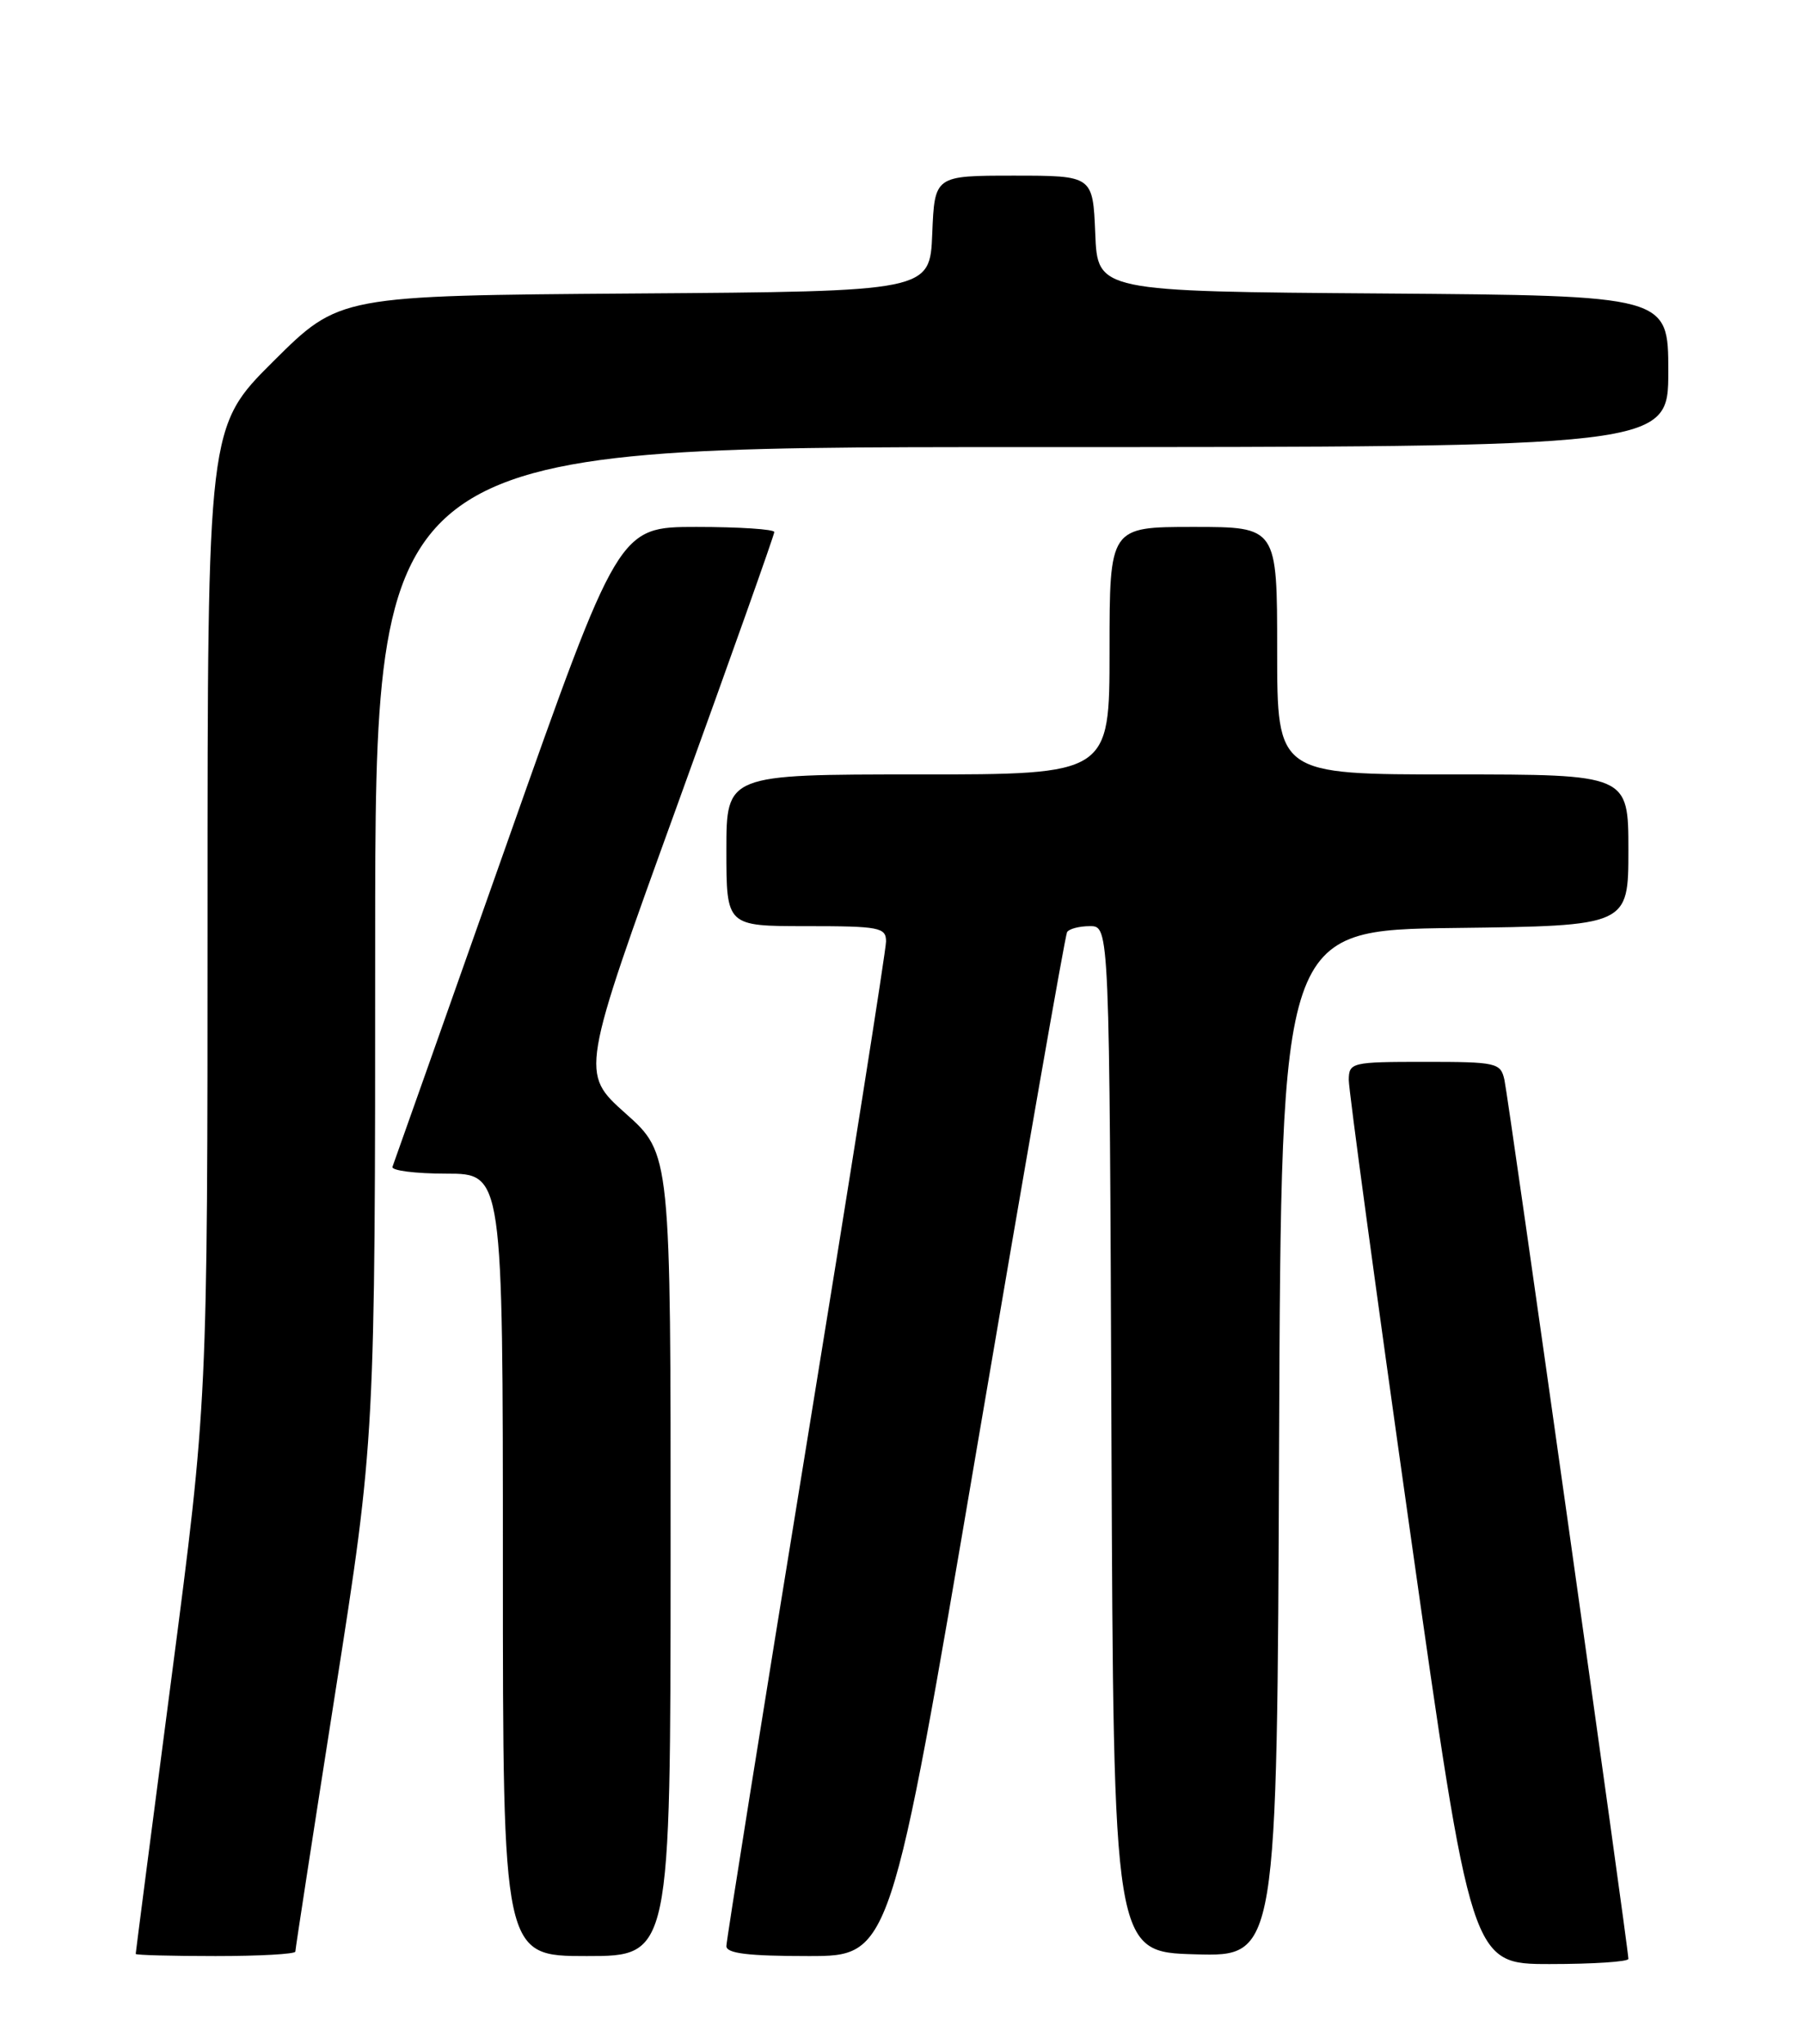 <?xml version="1.0" encoding="UTF-8" standalone="no"?>
<!DOCTYPE svg PUBLIC "-//W3C//DTD SVG 1.1//EN" "http://www.w3.org/Graphics/SVG/1.1/DTD/svg11.dtd" >
<svg xmlns="http://www.w3.org/2000/svg" xmlns:xlink="http://www.w3.org/1999/xlink" version="1.1" viewBox="0 0 226 256">
 <g >
 <path fill="currentColor"
d=" M 204.00 245.35 C 204.00 244.03 188.96 137.42 188.47 135.25 C 187.99 133.11 187.50 133.00 178.48 133.00 C 169.32 133.00 169.00 133.08 168.97 135.25 C 168.96 136.49 172.41 161.91 176.64 191.75 C 184.33 246.00 184.33 246.00 194.17 246.00 C 199.57 246.00 204.00 245.71 204.00 245.35 Z  M 37.00 244.44 C 37.00 244.13 39.25 229.53 42.00 212.00 C 47.00 180.13 47.00 180.13 47.00 118.06 C 47.00 56.00 47.00 56.00 128.00 56.00 C 209.00 56.00 209.00 56.00 209.00 46.51 C 209.00 37.03 209.00 37.03 173.25 36.76 C 137.50 36.50 137.50 36.50 137.21 29.25 C 136.91 22.00 136.91 22.00 127.00 22.00 C 117.09 22.00 117.09 22.00 116.79 29.25 C 116.50 36.50 116.50 36.50 79.51 36.76 C 42.52 37.03 42.52 37.03 34.26 45.24 C 26.00 53.46 26.00 53.46 26.00 114.50 C 26.00 175.54 26.00 175.54 21.50 210.00 C 19.02 228.95 17.00 244.58 17.00 244.73 C 17.00 244.88 21.50 245.00 27.00 245.00 C 32.50 245.00 37.00 244.75 37.00 244.44 Z  M 84.01 194.75 C 84.03 144.50 84.03 144.50 78.36 139.45 C 72.70 134.39 72.70 134.39 84.85 100.84 C 91.53 82.39 97.00 67.00 97.00 66.64 C 97.00 66.29 92.61 66.00 87.25 66.00 C 77.50 66.00 77.50 66.00 63.50 105.64 C 55.80 127.44 49.35 145.66 49.17 146.14 C 48.98 146.61 52.02 147.00 55.92 147.00 C 63.00 147.00 63.00 147.00 63.00 196.00 C 63.00 245.00 63.00 245.00 73.50 245.00 C 84.00 245.00 84.00 245.00 84.01 194.75 Z  M 122.40 181.25 C 128.36 146.19 133.44 117.16 133.68 116.75 C 133.92 116.34 135.21 116.00 136.55 116.00 C 138.99 116.00 138.99 116.00 139.24 180.25 C 139.50 244.50 139.50 244.50 149.74 244.78 C 159.99 245.07 159.99 245.07 160.24 180.78 C 160.50 116.50 160.50 116.50 182.25 116.23 C 204.00 115.96 204.00 115.96 204.00 106.48 C 204.00 97.00 204.00 97.00 182.00 97.00 C 160.00 97.00 160.00 97.00 160.00 81.50 C 160.00 66.00 160.00 66.00 149.50 66.00 C 139.00 66.00 139.00 66.00 139.00 81.50 C 139.00 97.00 139.00 97.00 115.00 97.00 C 91.00 97.00 91.00 97.00 91.00 106.50 C 91.00 116.00 91.00 116.00 101.00 116.00 C 110.19 116.00 111.00 116.16 111.00 117.92 C 111.00 118.97 106.50 147.44 101.00 181.17 C 95.50 214.90 91.00 243.06 91.00 243.75 C 91.00 244.67 93.72 245.00 101.28 245.00 C 111.56 245.00 111.56 245.00 122.40 181.25 Z "/>
</g>
</svg>